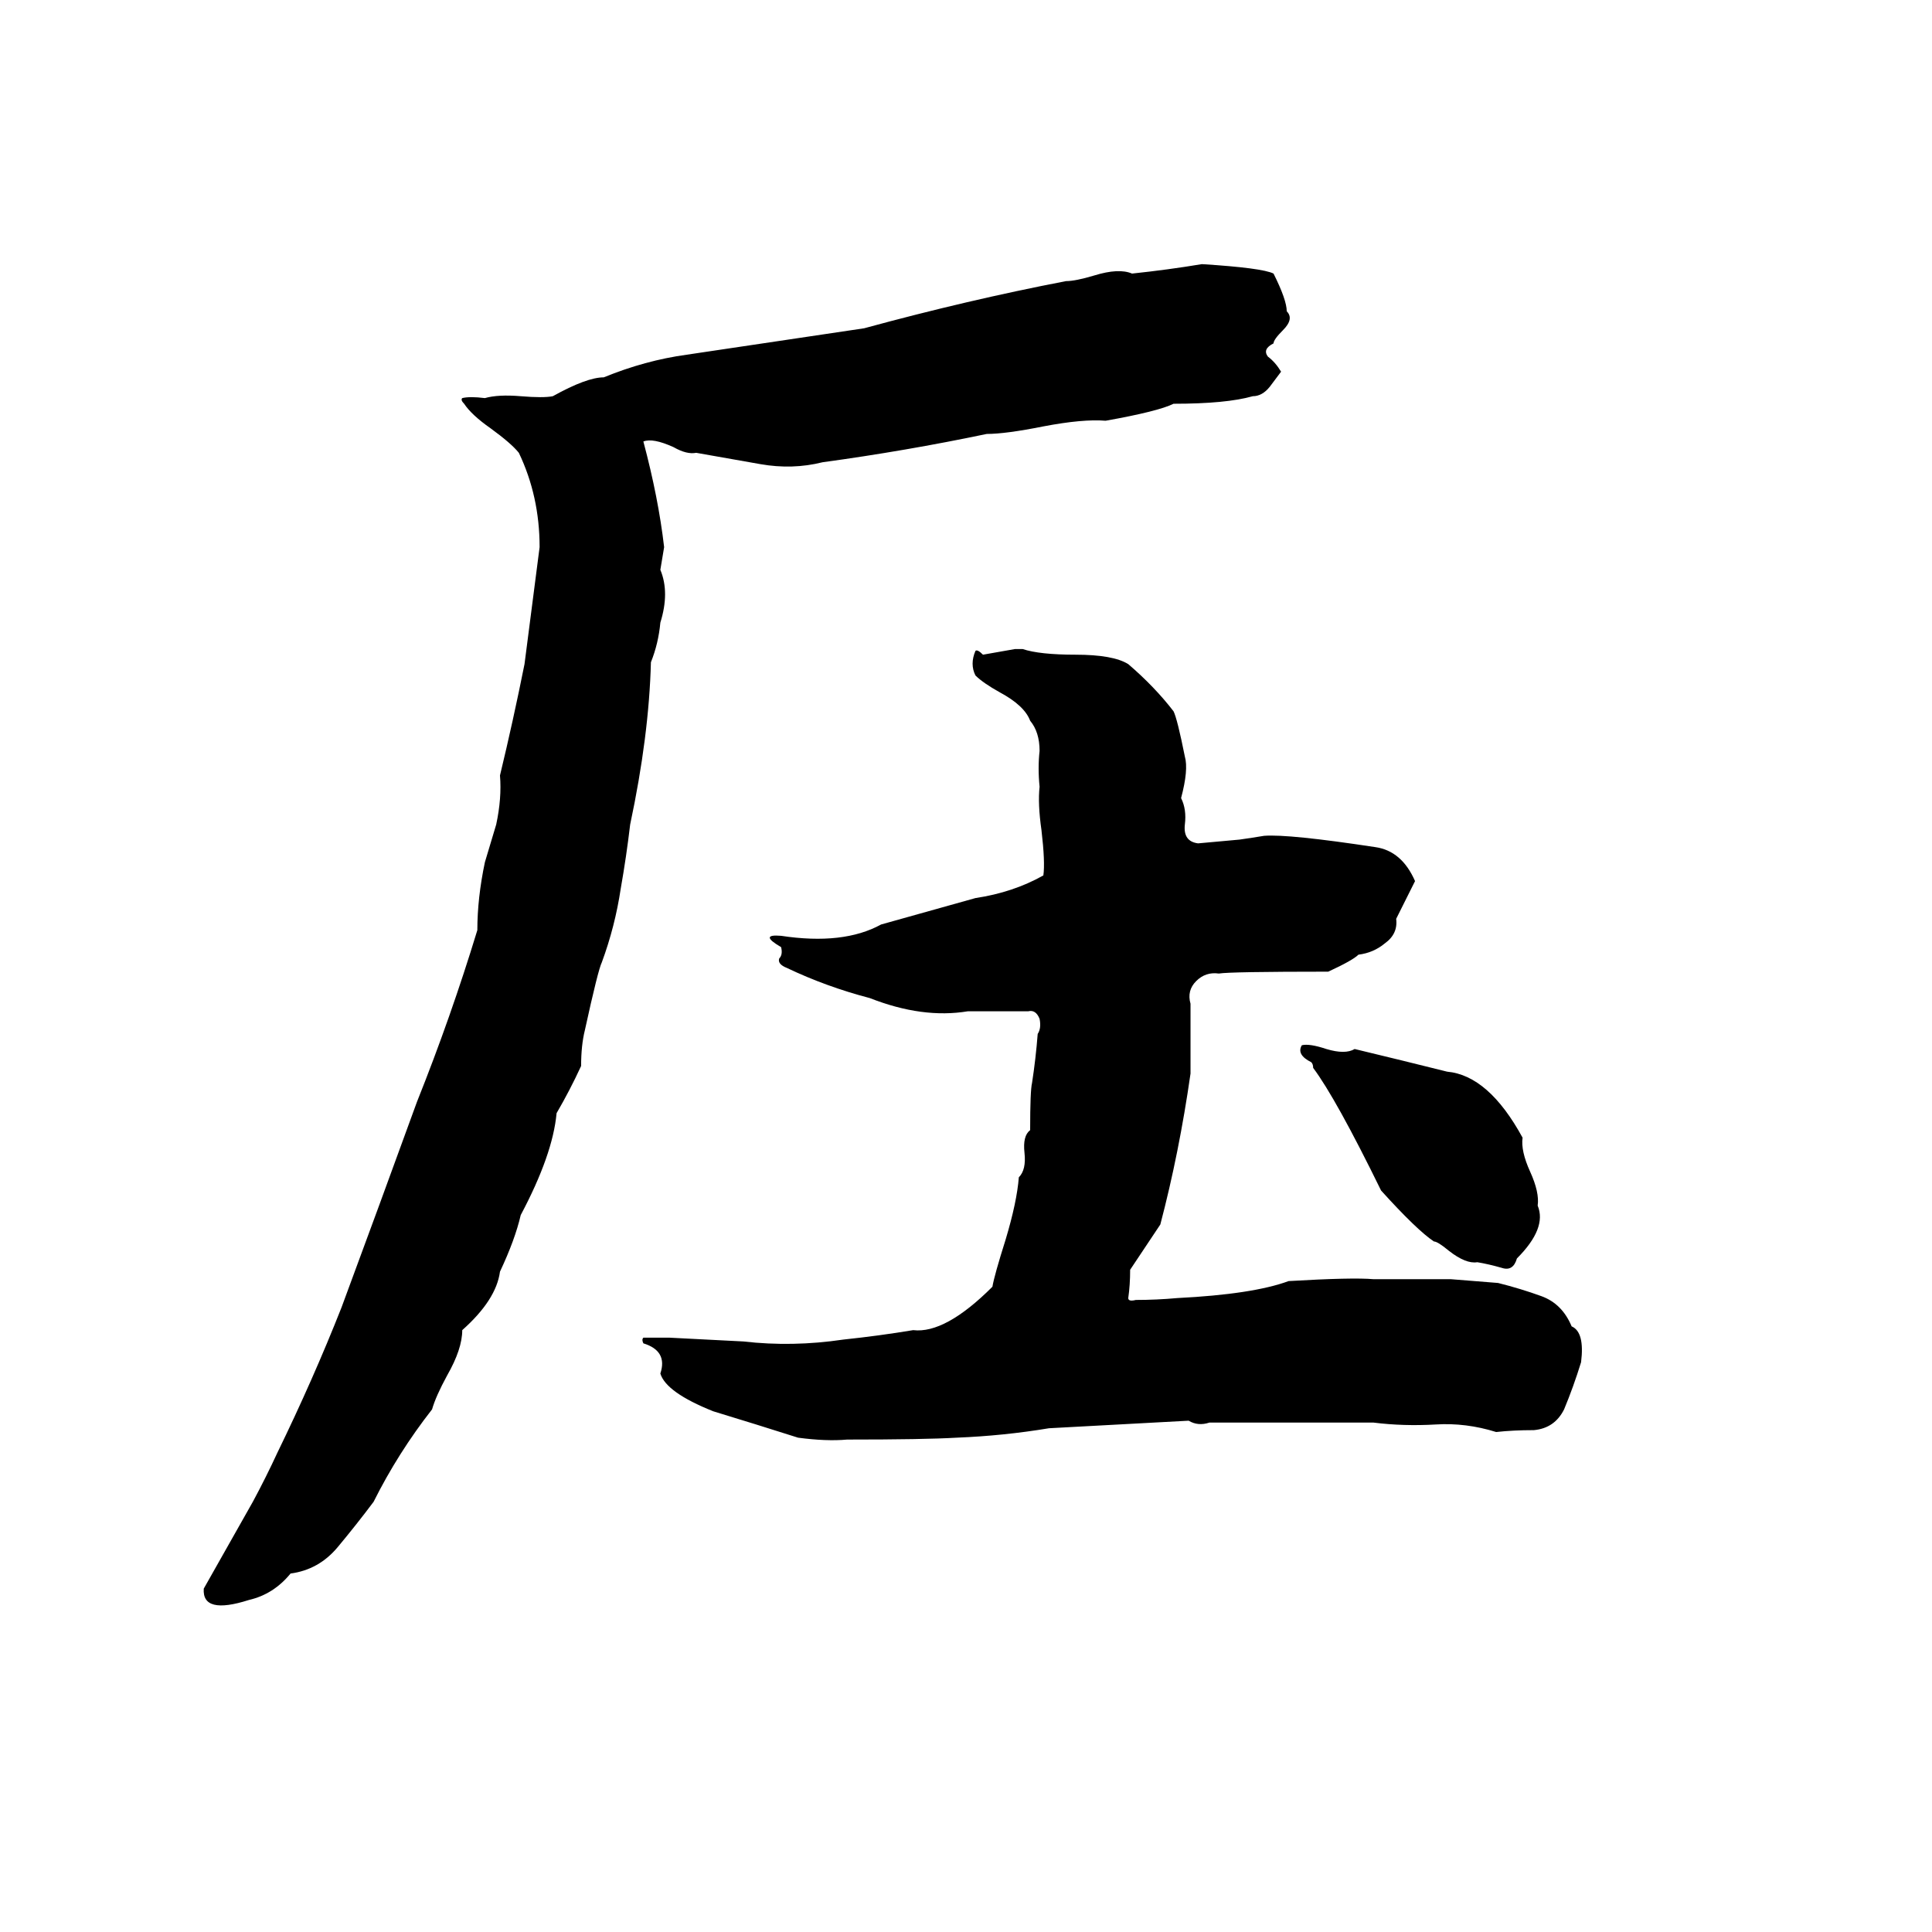 <svg xmlns="http://www.w3.org/2000/svg" viewBox="0 -800 1024 1024">
	<path fill="#000000" d="M637 -660Q669 -658 675 -655Q682 -641 682 -635Q686 -631 680 -625Q675 -620 675 -618Q669 -615 672 -611Q676 -608 679 -603Q676 -599 673 -595Q669 -590 664 -590Q650 -586 622 -586Q614 -582 586 -577Q574 -578 553 -574Q533 -570 523 -570Q480 -561 436 -555Q420 -551 403 -554Q386 -557 369 -560Q364 -559 357 -563Q346 -568 341 -566Q349 -536 352 -510Q351 -504 350 -498Q355 -486 350 -470Q349 -459 345 -449Q344 -410 334 -363Q332 -346 329 -329Q326 -309 319 -290Q317 -286 310 -254Q308 -246 308 -235Q302 -222 295 -210Q293 -188 276 -156Q273 -143 265 -126Q263 -111 245 -95Q245 -85 237 -71Q231 -60 229 -53Q211 -30 198 -4Q189 8 179 20Q169 32 154 34Q145 45 132 48Q107 56 108 42Q121 19 134 -4Q141 -17 147 -30Q166 -69 181 -107Q201 -161 221 -216Q239 -261 253 -307Q253 -324 257 -343Q260 -353 263 -363Q266 -377 265 -389Q272 -418 278 -448Q282 -479 286 -510Q286 -537 275 -560Q271 -565 260 -573Q250 -580 246 -586Q244 -588 245 -589Q249 -590 257 -589Q264 -591 276 -590Q288 -589 293 -590Q311 -600 320 -600Q342 -609 364 -612Q411 -619 458 -626Q513 -641 565 -651Q570 -651 580 -654Q593 -658 600 -655Q619 -657 637 -660ZM538 -456H542Q551 -453 570 -453Q590 -453 598 -448Q612 -436 622 -423Q624 -419 628 -399Q630 -392 626 -377Q629 -371 628 -363Q627 -354 635 -353L657 -355Q664 -356 670 -357Q683 -358 729 -351Q743 -349 750 -333L740 -313Q741 -305 734 -300Q728 -295 720 -294Q717 -291 704 -285Q652 -285 646 -284Q639 -285 634 -280Q629 -275 631 -268Q631 -249 631 -231Q625 -189 615 -151Q607 -139 599 -127Q599 -119 598 -112Q598 -110 602 -111Q613 -111 624 -112Q664 -114 683 -121Q717 -123 728 -122Q749 -122 769 -122Q782 -121 794 -120Q806 -117 817 -113Q828 -109 833 -97Q840 -94 838 -78Q834 -65 829 -53Q824 -43 813 -42Q802 -42 793 -41Q777 -46 761 -45Q744 -44 728 -46Q685 -46 641 -46Q635 -44 630 -47Q593 -45 556 -43Q532 -39 507 -38Q490 -37 449 -37Q438 -36 423 -38Q401 -45 378 -52Q353 -62 350 -72Q354 -84 341 -88Q340 -90 341 -91Q348 -91 355 -91Q375 -90 394 -89Q420 -86 447 -90Q466 -92 484 -95Q501 -93 526 -118Q527 -124 533 -143Q539 -163 540 -176Q544 -180 543 -189Q542 -198 546 -201Q546 -222 547 -226Q549 -239 550 -252Q552 -255 551 -260Q549 -265 545 -264Q529 -264 513 -264Q489 -260 461 -271Q438 -277 417 -287Q412 -289 413 -292Q415 -294 414 -298Q402 -305 414 -304Q447 -299 467 -310L517 -324Q537 -327 553 -336Q554 -343 552 -360Q550 -374 551 -383Q550 -393 551 -402Q551 -412 546 -418Q543 -426 530 -433Q521 -438 517 -442Q514 -448 517 -455Q518 -456 521 -453ZM690 -246Q694 -247 703 -244Q713 -241 718 -244Q743 -238 767 -232Q789 -230 807 -197Q806 -190 811 -179Q816 -168 815 -161Q820 -149 804 -133Q802 -126 796 -128Q789 -130 783 -131Q777 -130 768 -137Q762 -142 760 -142Q751 -148 732 -169Q708 -218 696 -234Q696 -236 695 -237Q687 -241 690 -246Z"/>
</svg>